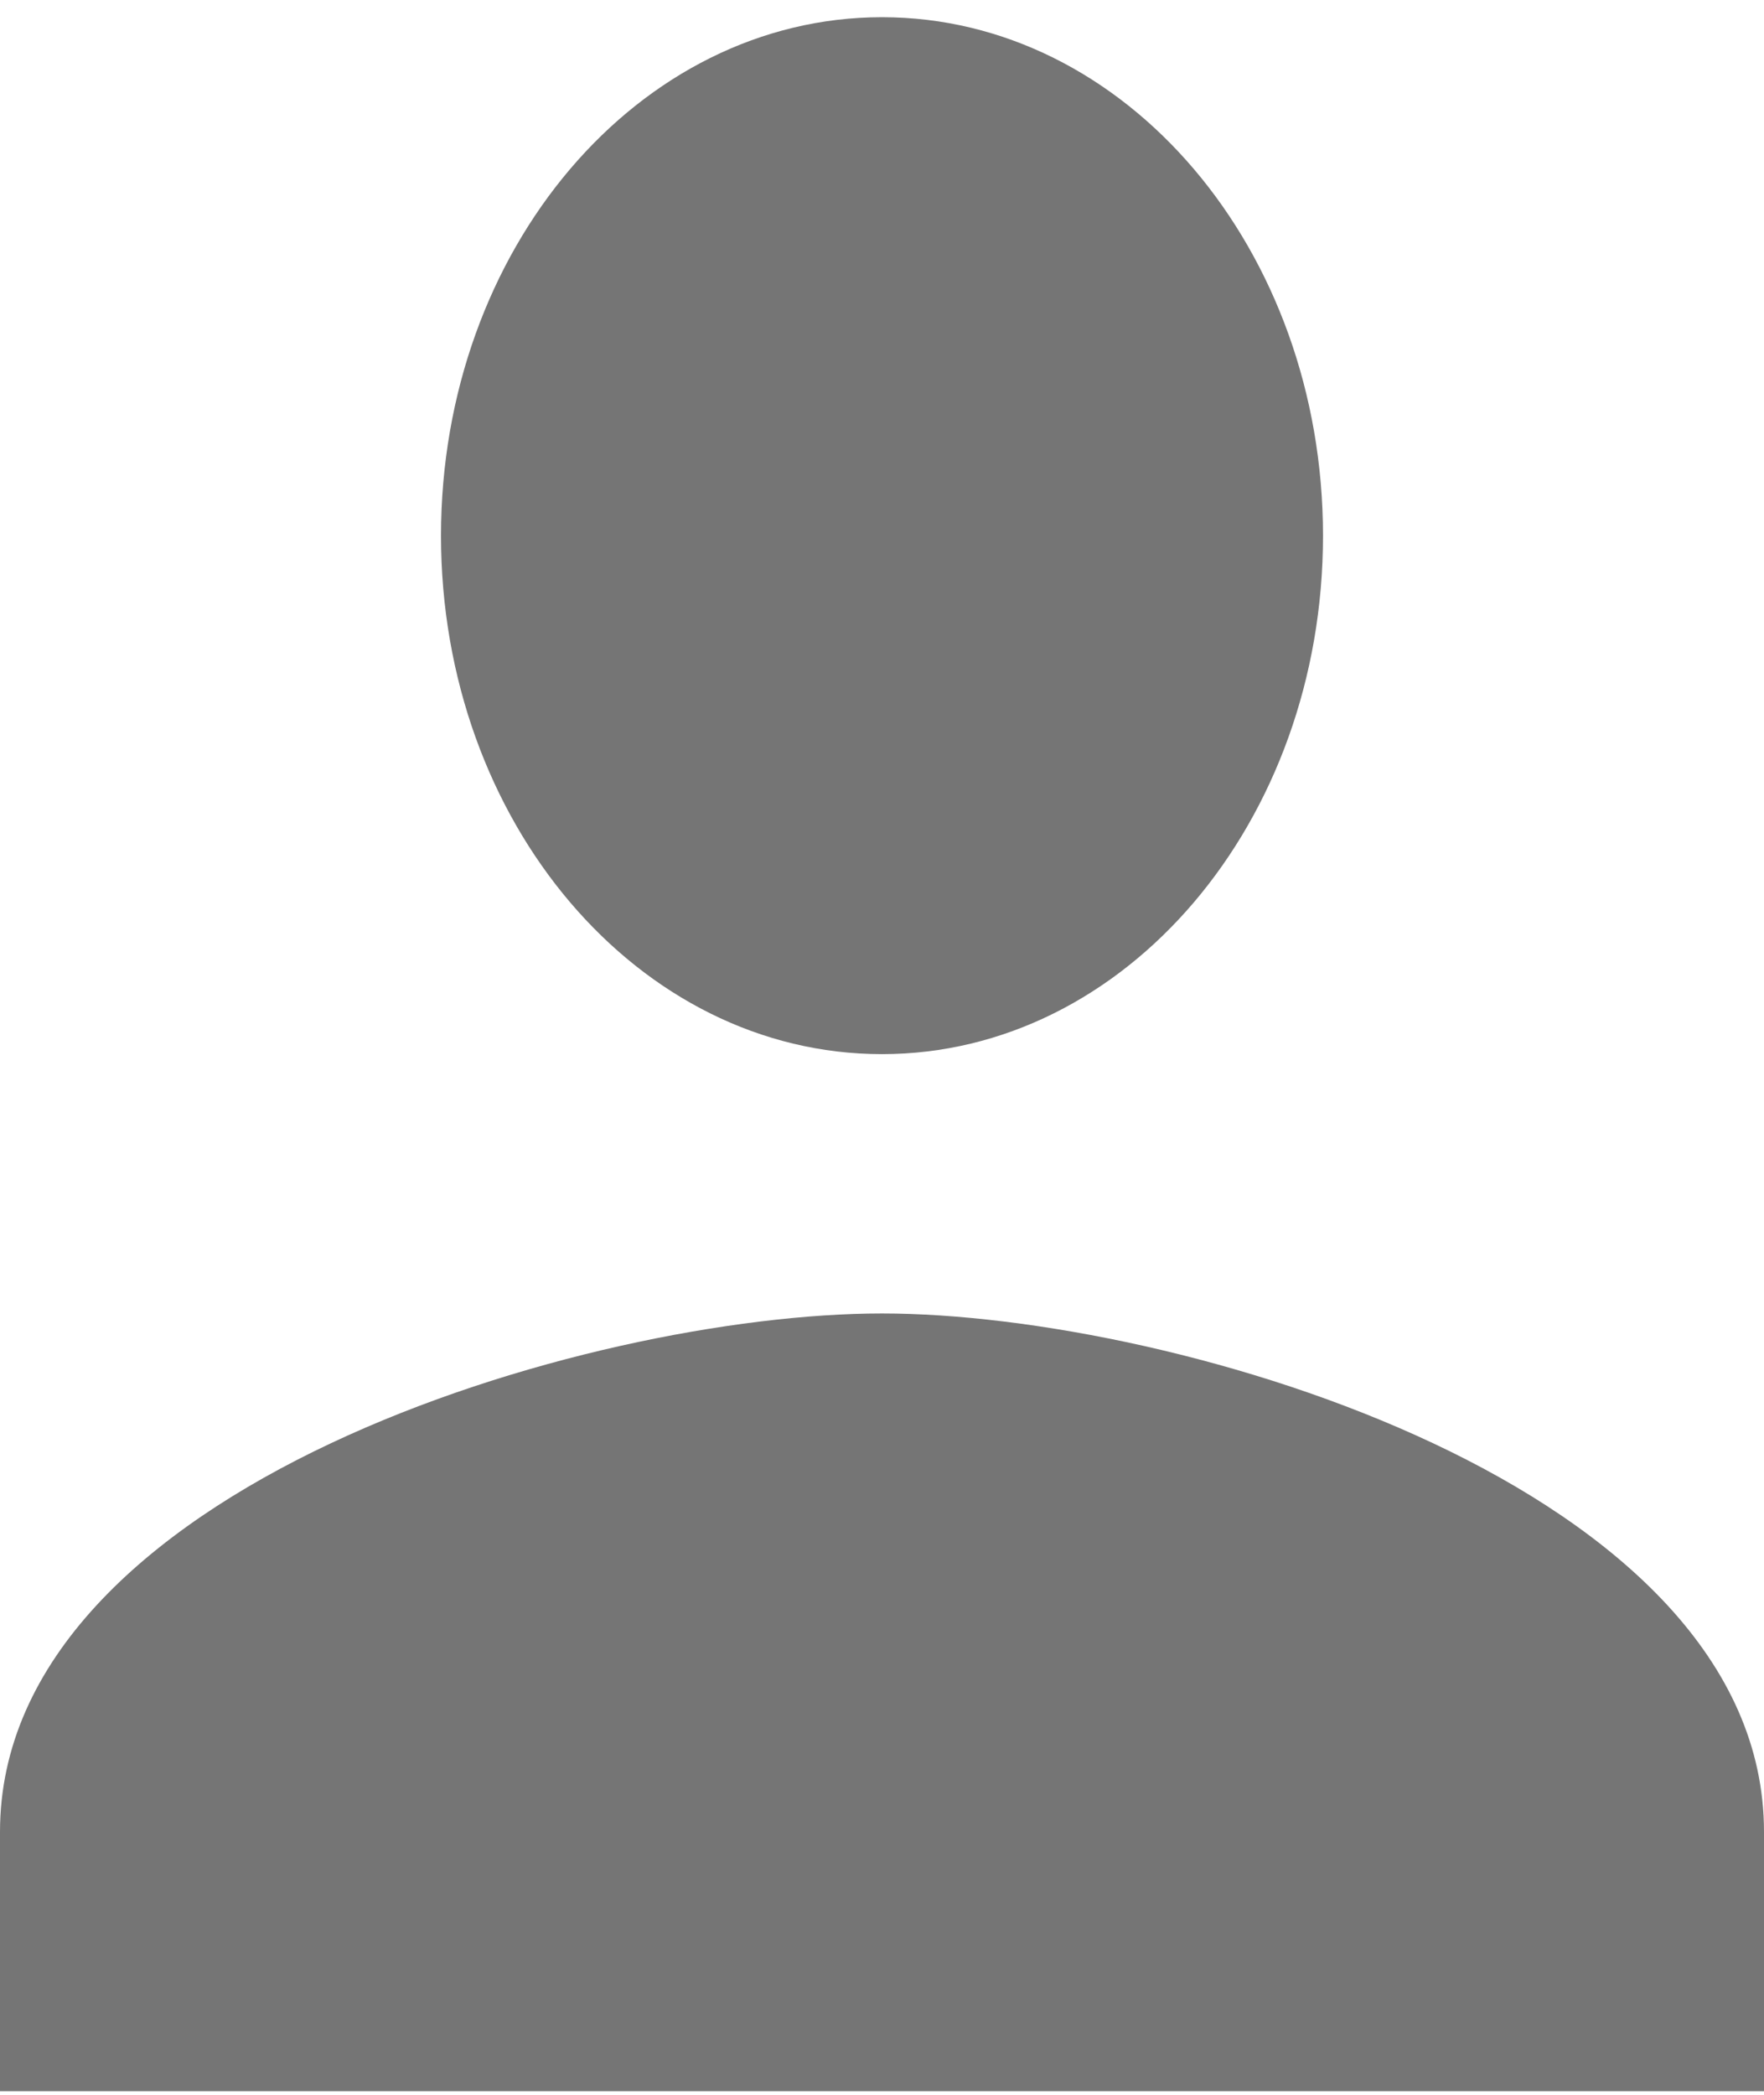 <svg width="16" height="19" viewBox="0 0 16 19" fill="none" xmlns="http://www.w3.org/2000/svg">
<path d="M8 9.561C10.21 9.561 12 7.457 12 4.859C12 2.261 10.21 0.156 8 0.156C5.79 0.156 4 2.261 4 4.859C4 7.457 5.79 9.561 8 9.561ZM8 11.913C5.33 11.913 0 13.488 0 16.615V18.967H16V16.615C16 13.488 10.67 11.913 8 11.913Z" fill="black" fill-opacity="0.54"/>
</svg>
